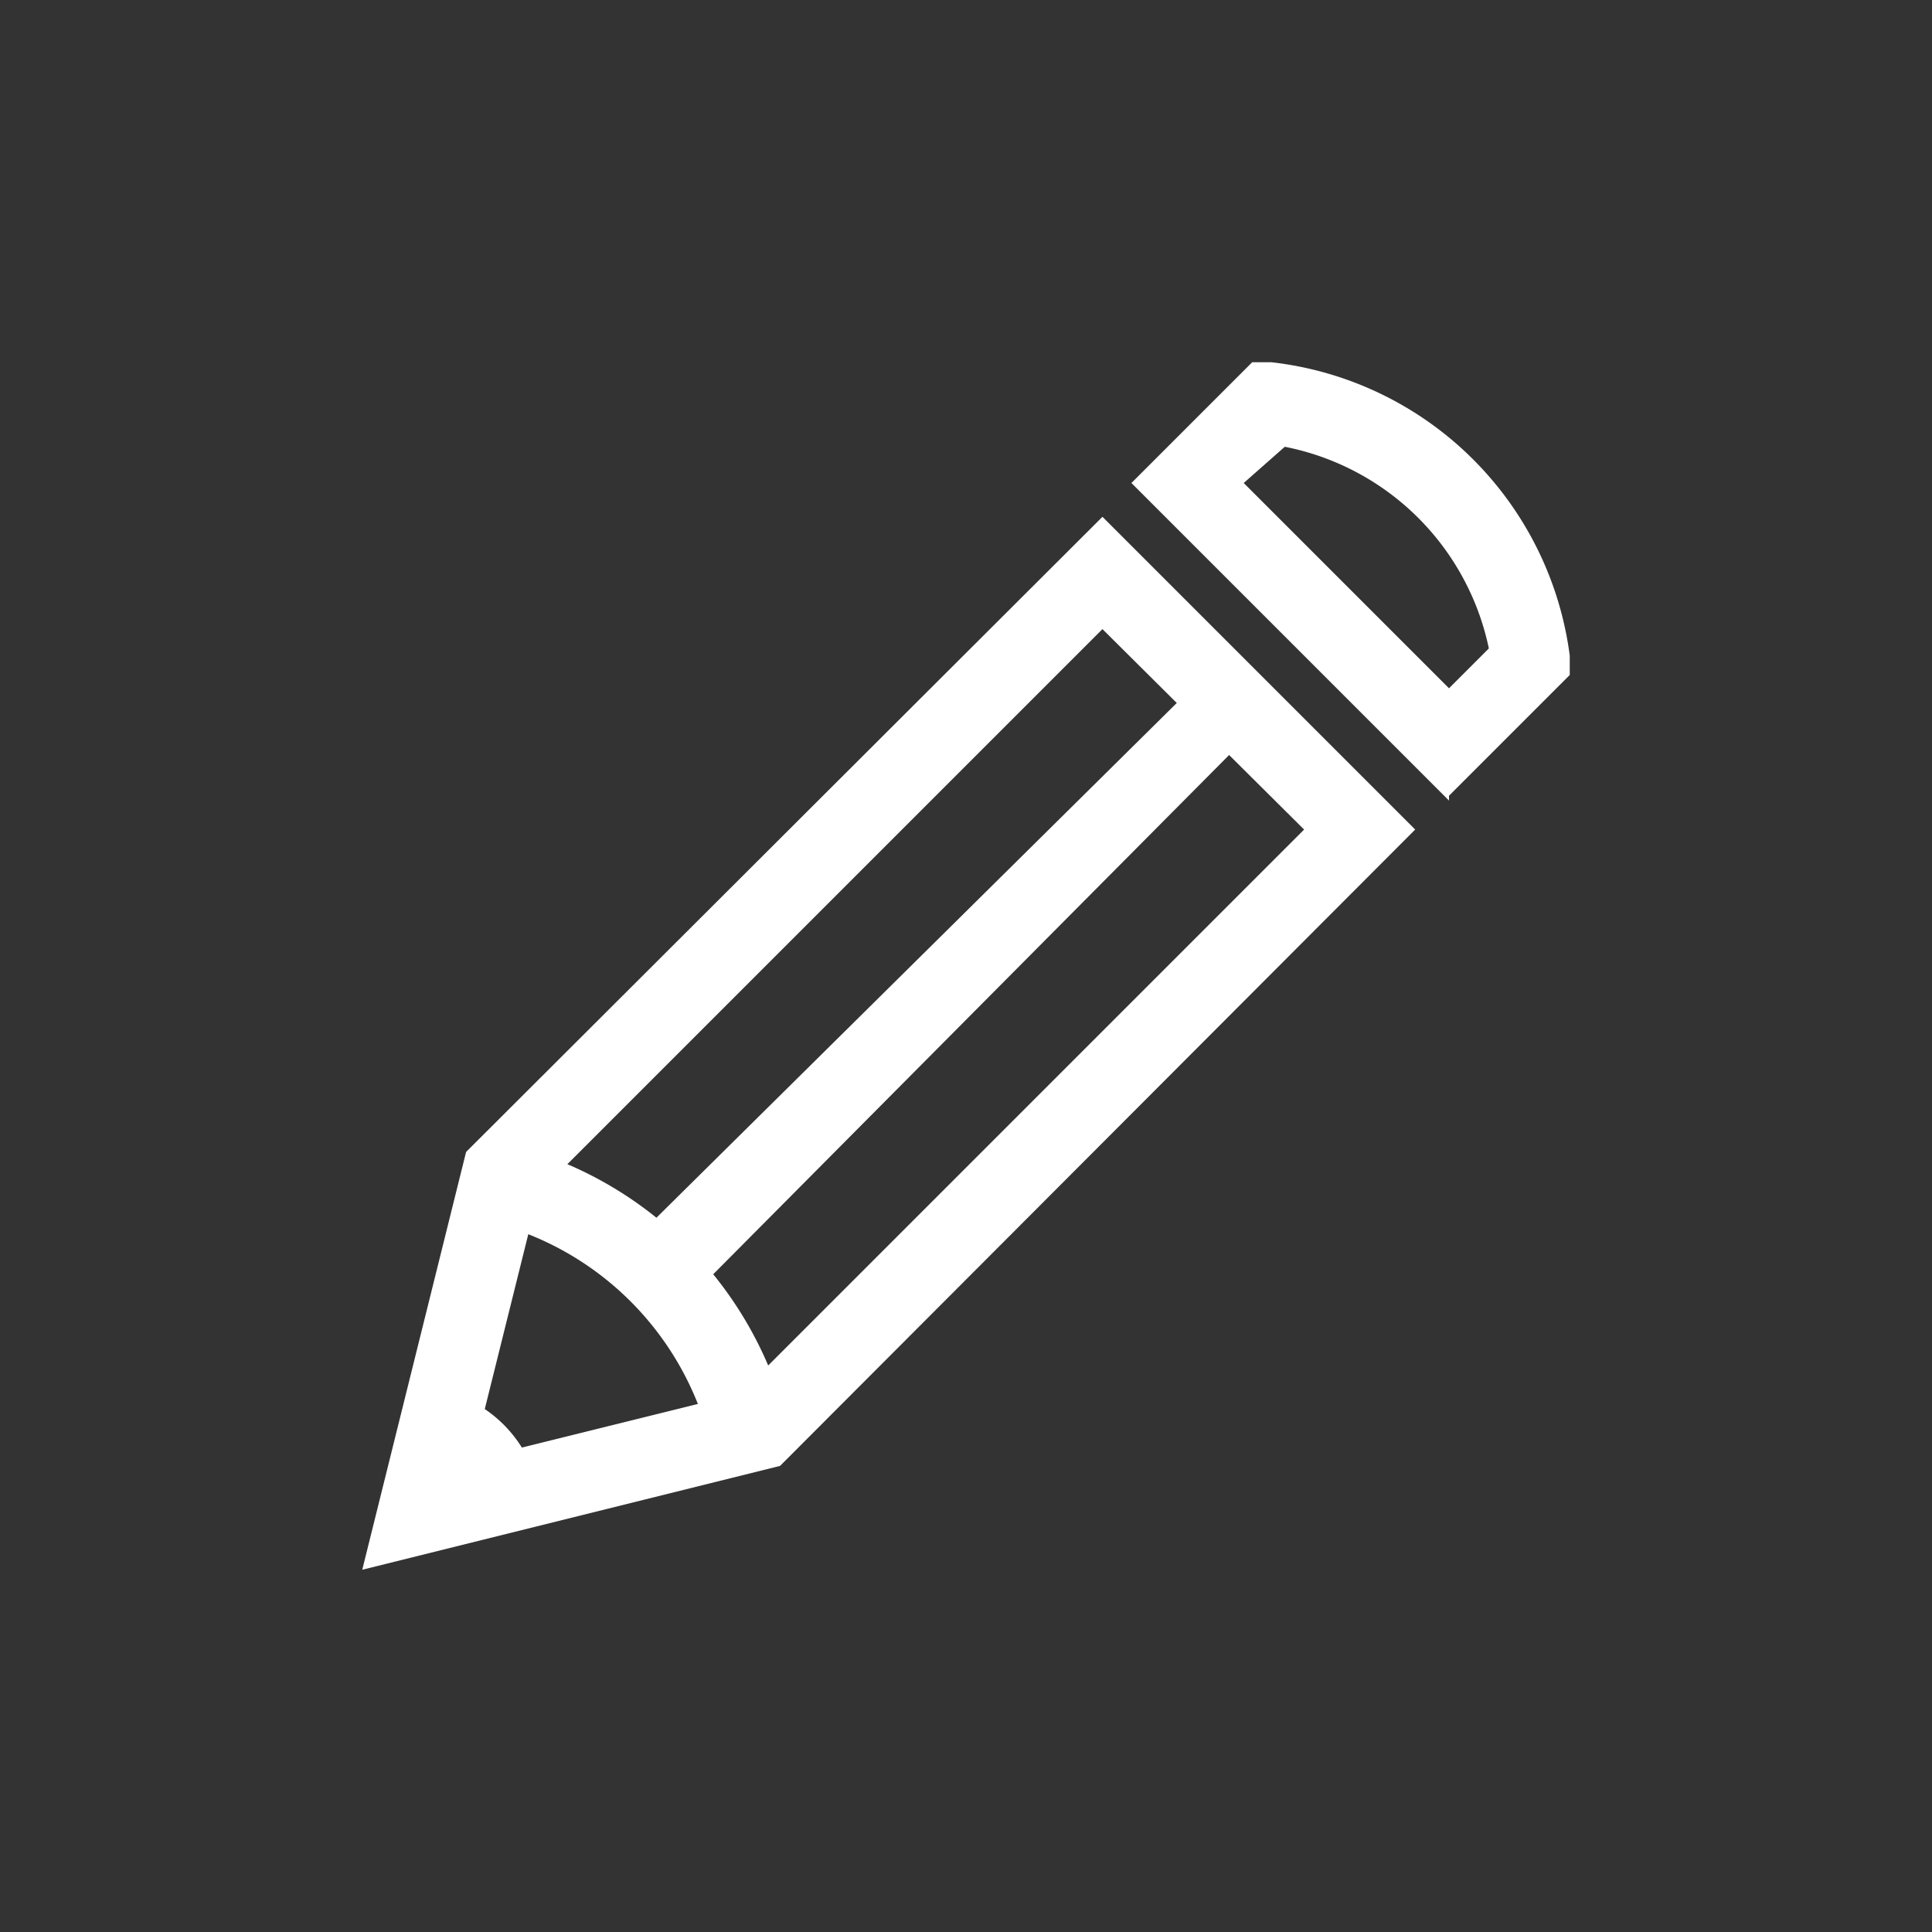 <svg id="icon" xmlns="http://www.w3.org/2000/svg" viewBox="0 0 16 16"><rect x="0" y="0" width="16" height="16" fill="#333333" stroke="none"/><defs><style>.cls-1{fill:#fff;}</style></defs><title>i</title><g id="pencil"><path id="Fill-168" class="cls-1" d="M3,13L3.86,9.54,9.13,4.28l2.59,2.59L6.46,12.14,3,13H3ZM4.46,9.88L3.91,12.09l2.22-.55,4.67-4.67L9.13,5.21,4.46,9.88h0Z"/><path id="Fill-169" class="cls-1" d="M5.88,11.94a2.5,2.5,0,0,0-1.82-1.82l0.16-.64a3.16,3.16,0,0,1,2.3,2.3l-0.64.16"/><path id="Fill-170" class="cls-1" d="M5.81,10.65l-0.47-.47L10,5.57,10.43,6,5.81,10.65"/><path id="Fill-171" class="cls-1" d="M3.45,12.55l1-.26a1.06,1.06,0,0,0-.77-0.77l-0.26,1"/><path id="Fill-172" class="cls-1" d="M12,6.63L9.37,4l1-1,0.16,0A2.81,2.81,0,0,1,13,5.43l0,0.16-1,1h0ZM10.3,4L12,5.7l0.33-.33A2.15,2.15,0,0,0,10.64,3.7L10.3,4h0Z"/></g></svg>